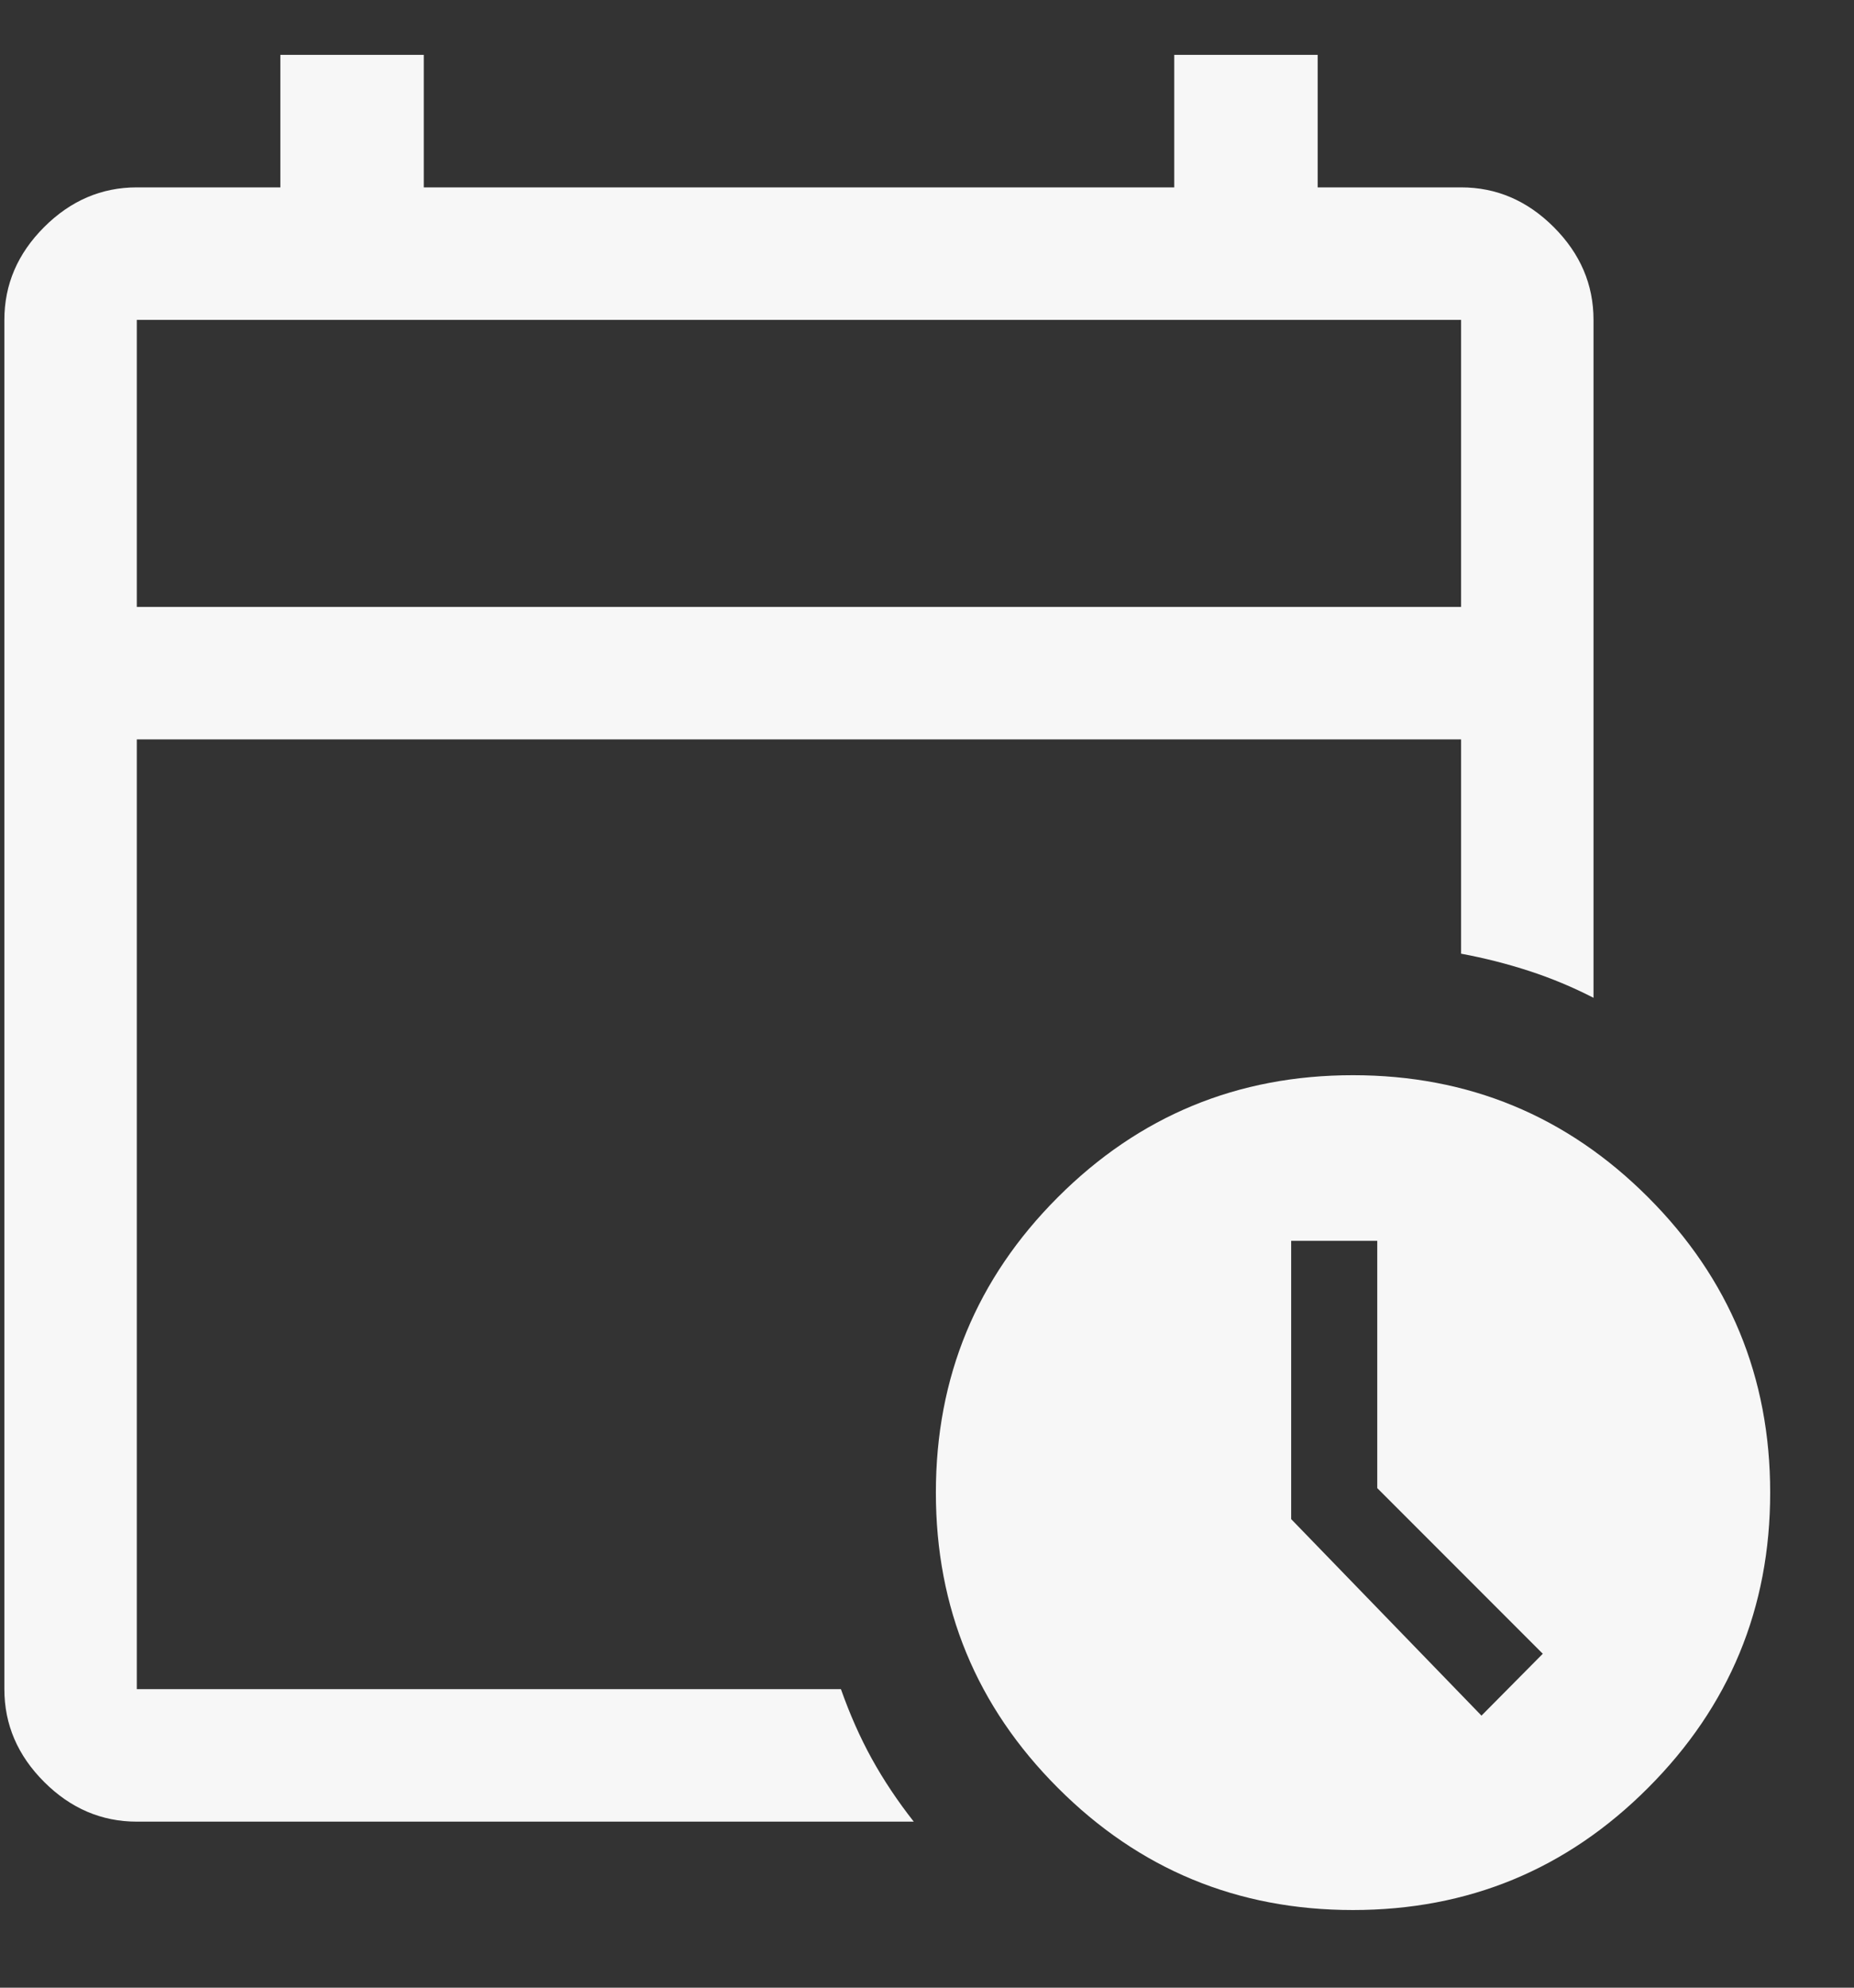 <svg width="14" height="15" viewBox="0 0 14 15" fill="none" xmlns="http://www.w3.org/2000/svg">
<rect x="0" y="0" width="14" height="15" fill="#333333" stroke="none"/>
<path d="M1.033 4.58H11.033V2.414H1.033V4.58ZM1.033 13.747C0.767 13.747 0.533 13.647 0.333 13.447C0.133 13.247 0.033 13.014 0.033 12.747V2.414C0.033 2.147 0.133 1.914 0.333 1.714C0.533 1.514 0.767 1.414 1.033 1.414H2.117V0.414H3.2V1.414H8.867V0.414H9.95V1.414H11.033C11.3 1.414 11.533 1.514 11.733 1.714C11.933 1.914 12.033 2.147 12.033 2.414V7.53C11.876 7.449 11.714 7.382 11.549 7.328C11.383 7.274 11.211 7.23 11.033 7.197V5.58H1.033V12.747H6.35C6.417 12.936 6.494 13.111 6.583 13.272C6.672 13.433 6.778 13.592 6.9 13.747H1.033ZM10.216 14.414C9.345 14.414 8.602 14.107 7.988 13.492C7.374 12.878 7.067 12.135 7.067 11.264C7.067 10.392 7.374 9.649 7.988 9.035C8.602 8.421 9.345 8.114 10.216 8.114C11.088 8.114 11.831 8.421 12.445 9.035C13.059 9.649 13.367 10.392 13.367 11.264C13.367 12.135 13.059 12.878 12.445 13.492C11.831 14.107 11.088 14.414 10.216 14.414ZM11.187 12.947L11.65 12.48L10.4 11.23V9.364H9.75V11.464L11.187 12.947Z" fill="#F7F7F7"/>
</svg>
